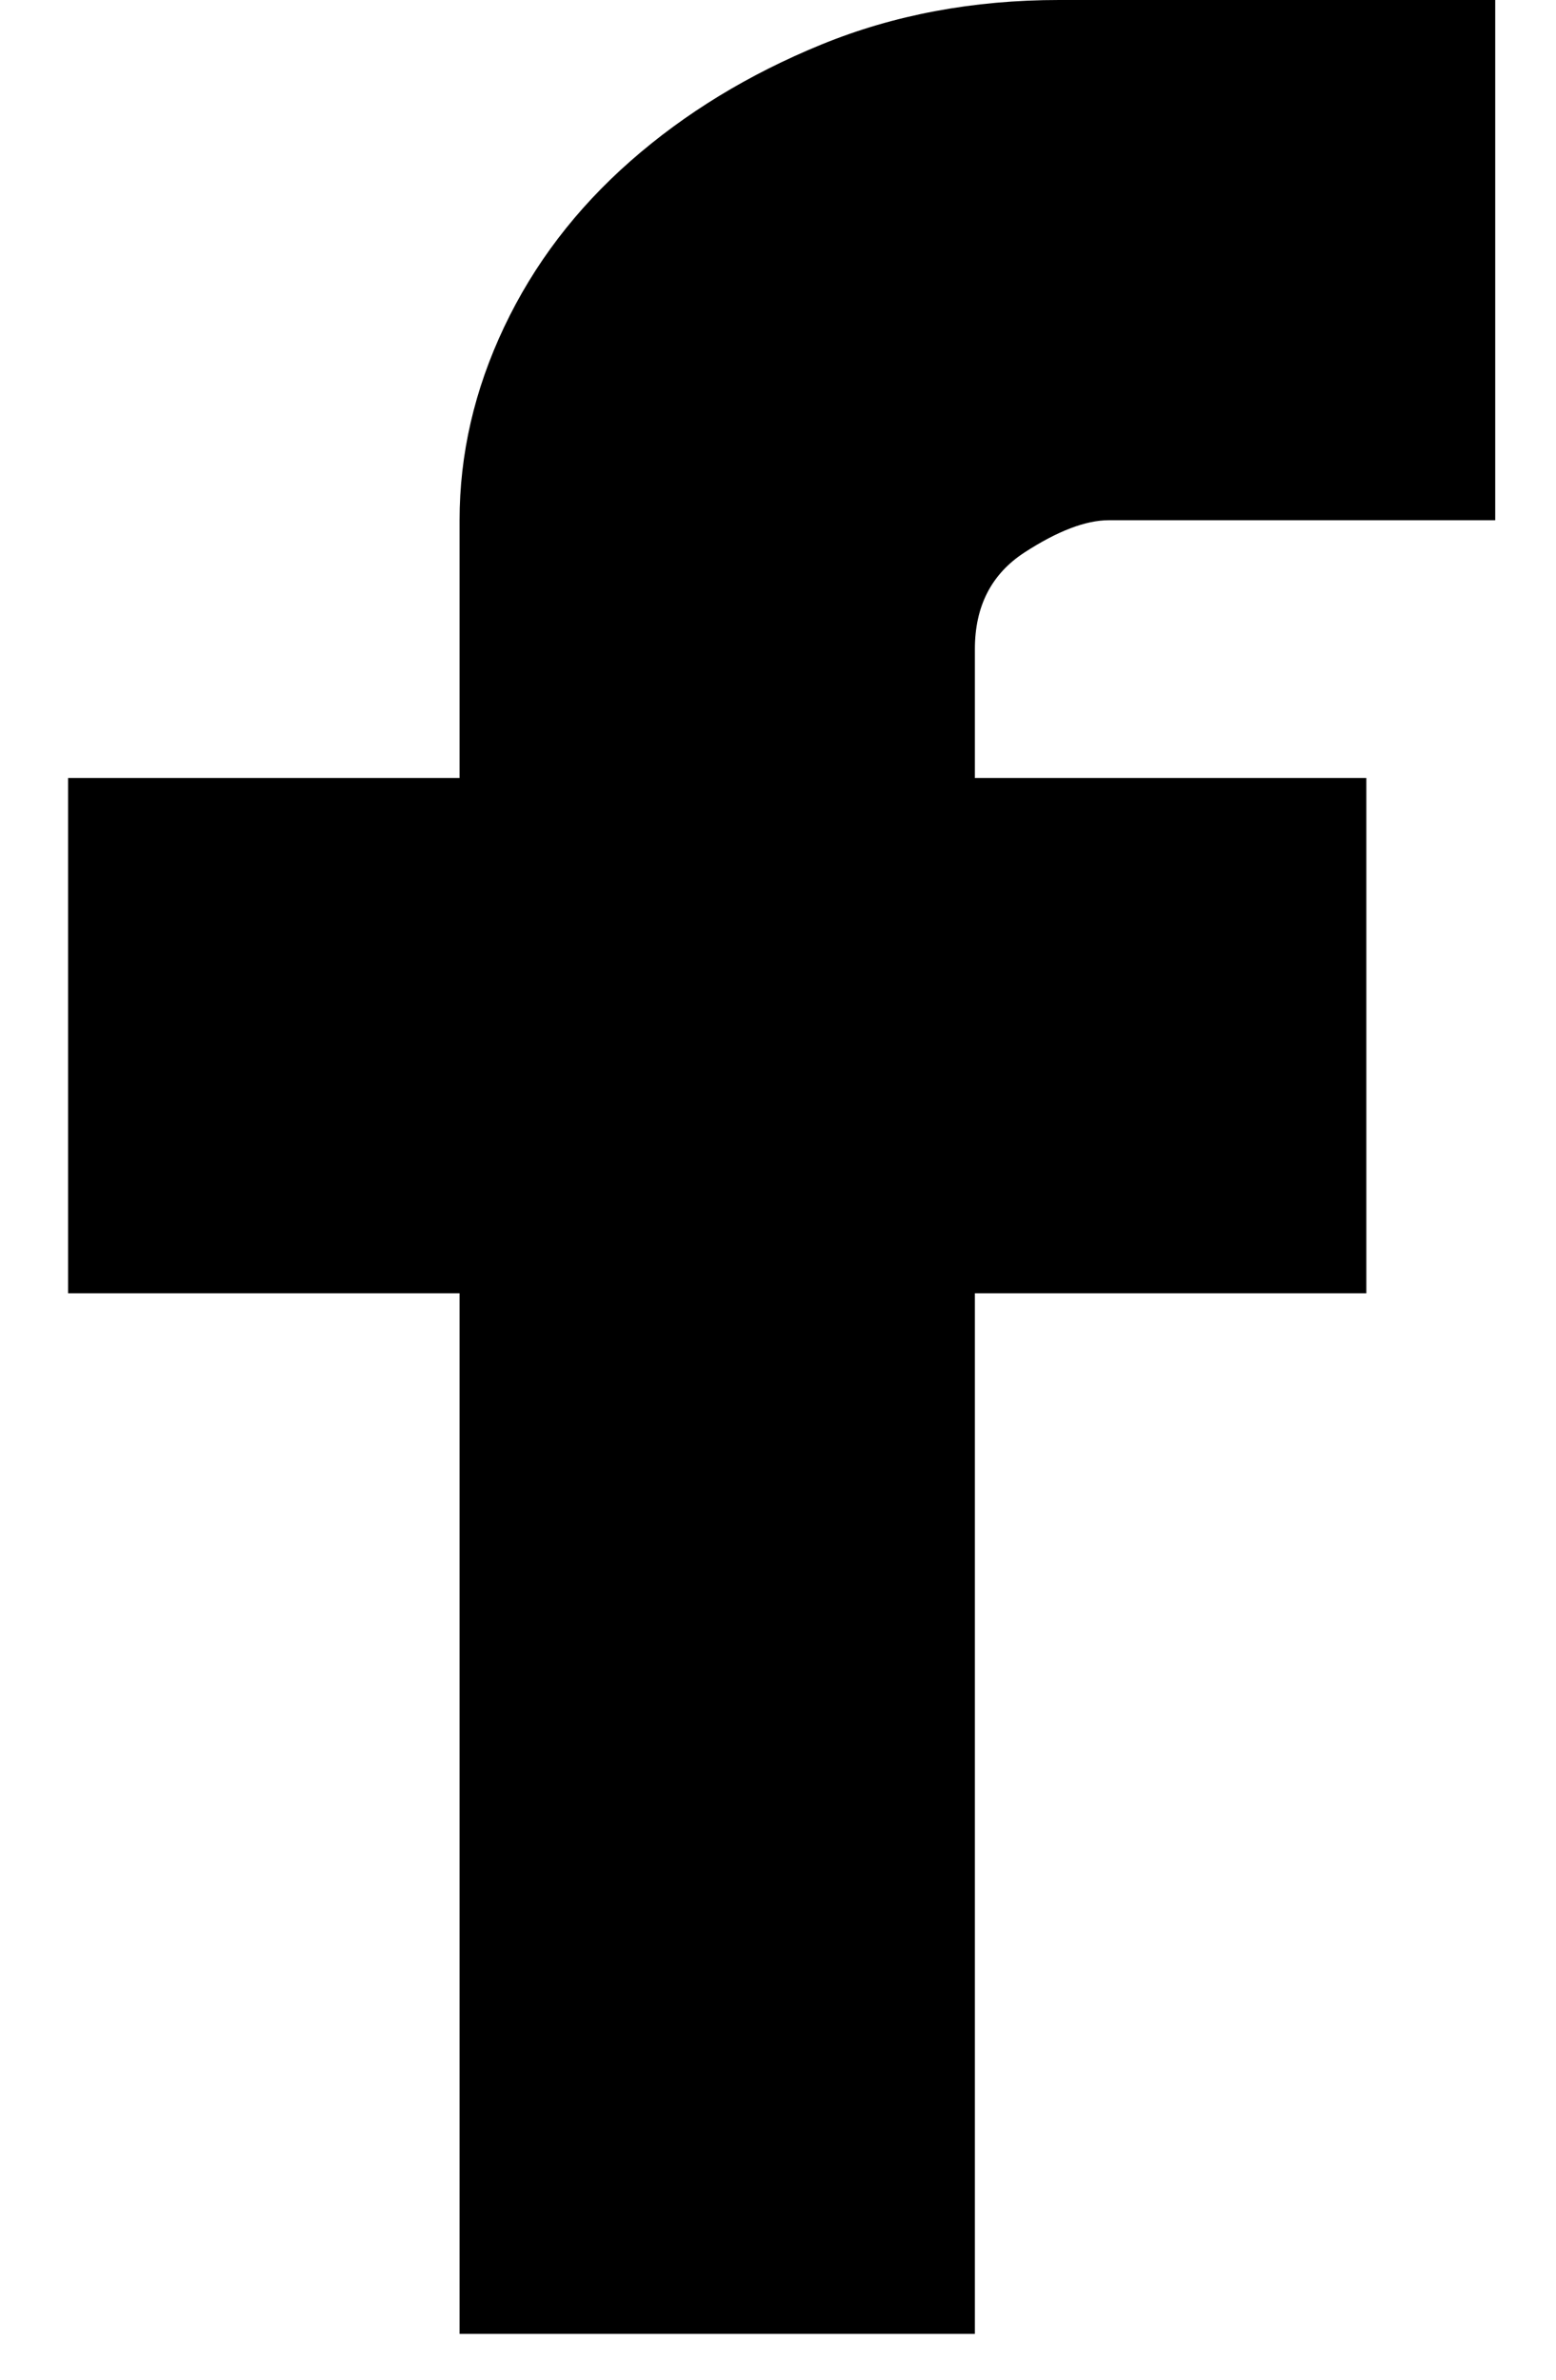 <svg width="17" height="26" viewBox="0 0 17 26" fill="currentColor" xmlns="http://www.w3.org/2000/svg">
<g id="&#240;&#159;&#166;&#134; icon &#34;facebook&#34;">
<path id="Vector" d="M12.113 5.684C11.861 5.684 11.554 5.802 11.193 6.036C10.832 6.271 10.651 6.623 10.651 7.092V8.5H14.928V14.13H10.651V25.499H5.021V14.13H0.744V8.5H5.021V5.684C5.021 4.963 5.183 4.259 5.508 3.573C5.833 2.887 6.293 2.283 6.889 1.759C7.484 1.236 8.179 0.812 8.973 0.487C9.767 0.162 10.633 0 11.572 0H16.336V5.684H12.113Z" />
</g>
</svg>
